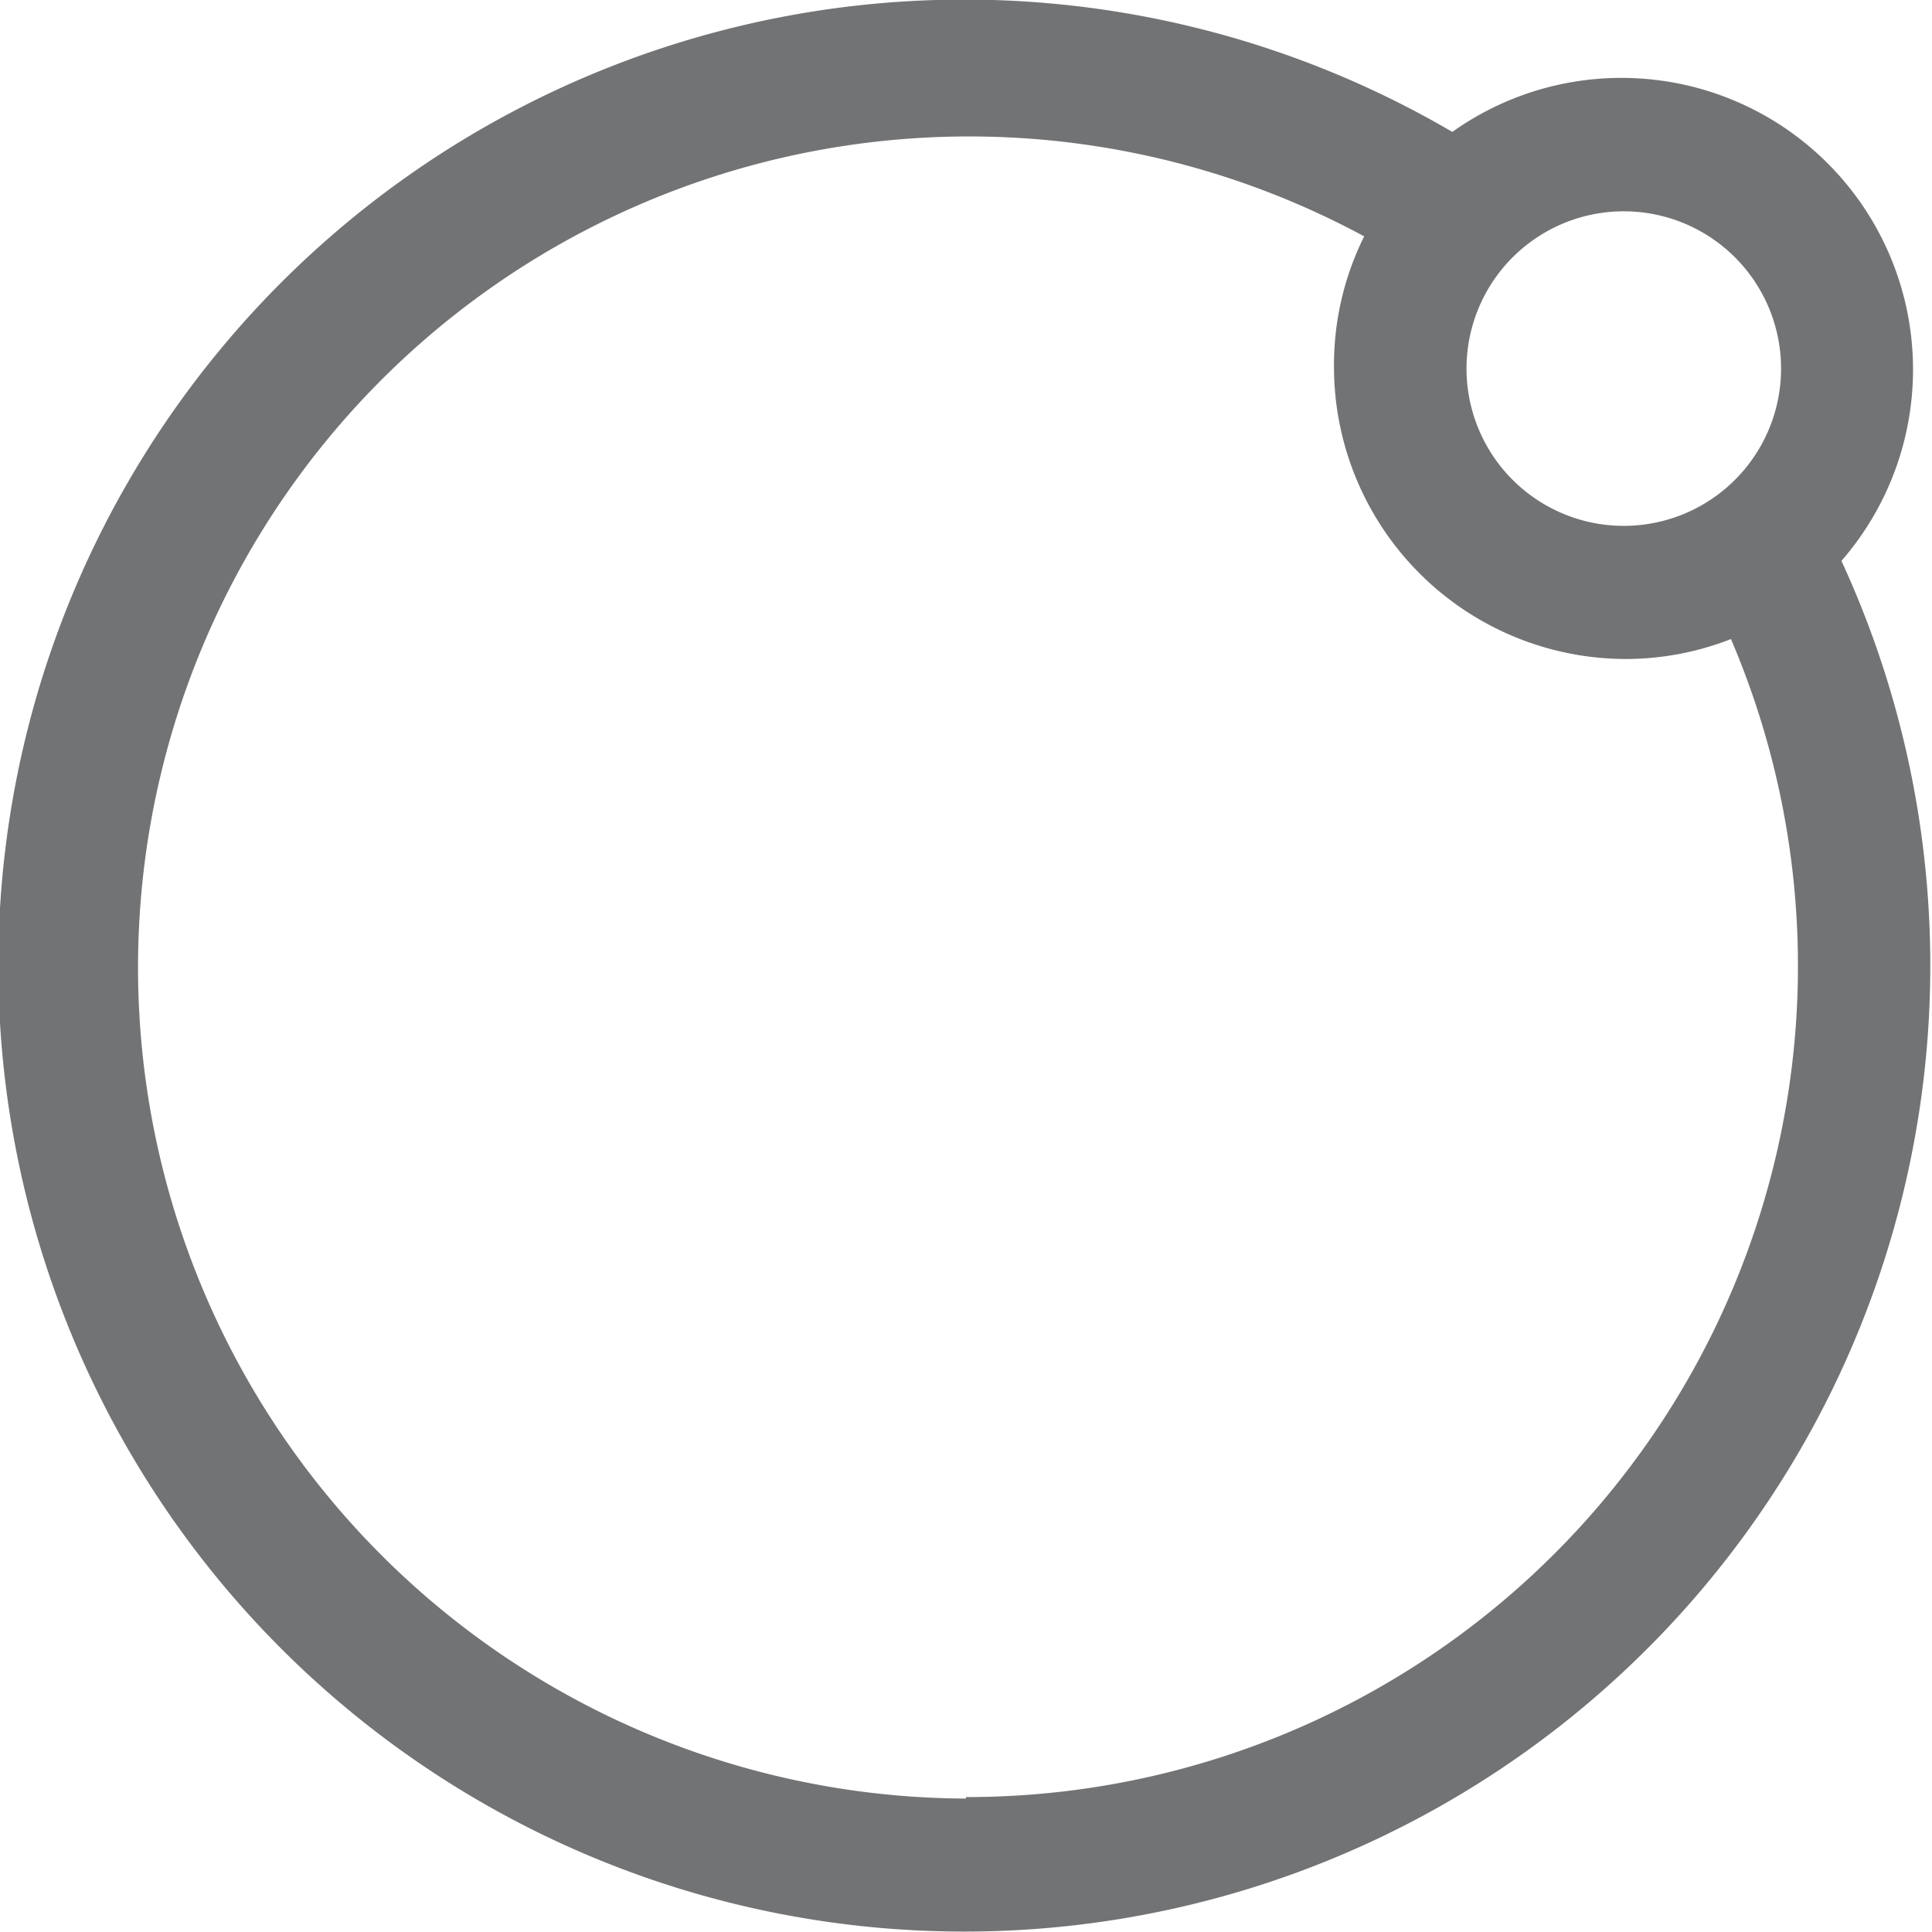 <svg id="Layer_1" data-name="Layer 1" fill="#727375" xmlns="http://www.w3.org/2000/svg" viewBox="0 0 64 64"><path d="M61,18.58A9.66,9.66,0,0,0,48.11,4.37,32,32,0,1,0,61,18.58Zm-29,41A27.53,27.53,0,1,1,45.19,7.83a9.56,9.56,0,0,0-1,4.33,9.68,9.68,0,0,0,9.67,9.67,9.57,9.57,0,0,0,3.48-.66A27.53,27.53,0,0,1,32,59.53ZM59,12.16A5.21,5.21,0,1,1,53.83,7,5.21,5.21,0,0,1,59,12.16Z"/></svg>